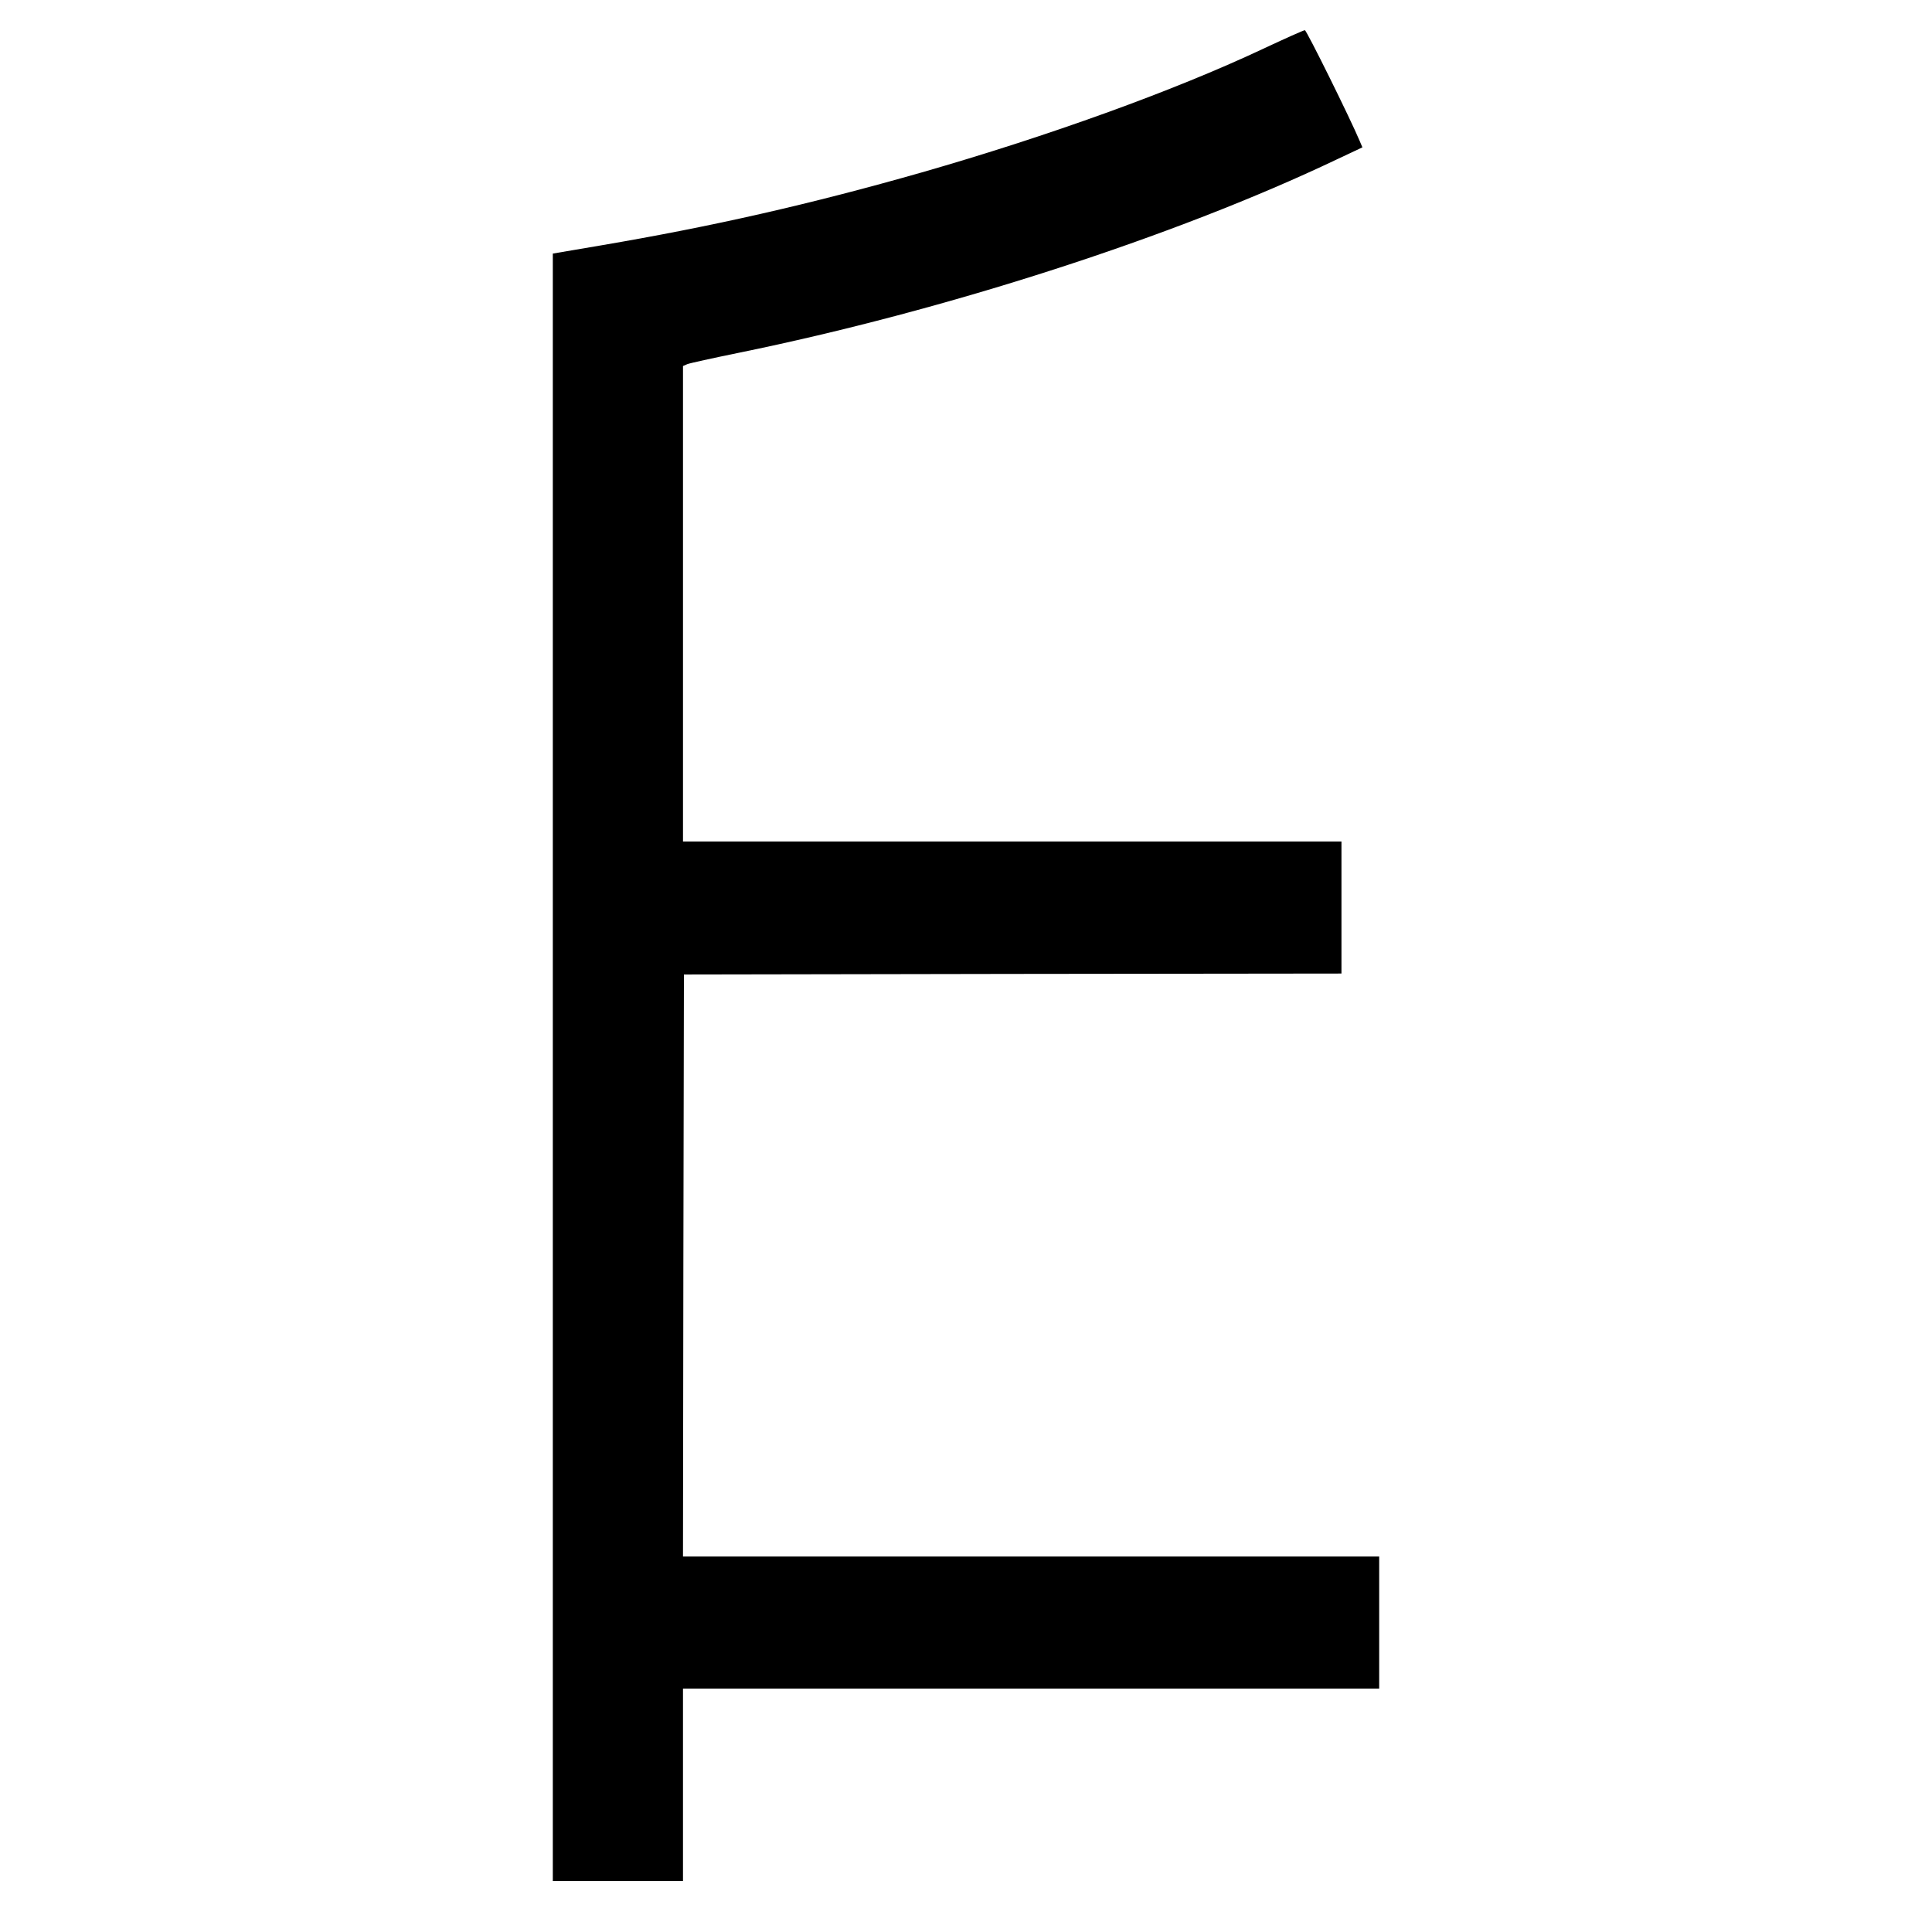<?xml version="1.0" standalone="no"?>
<!DOCTYPE svg PUBLIC "-//W3C//DTD SVG 20010904//EN"
 "http://www.w3.org/TR/2001/REC-SVG-20010904/DTD/svg10.dtd">
<svg version="1.0" xmlns="http://www.w3.org/2000/svg"
 width="1024pt" height="1024pt" viewBox="0 0 1024 1024"
 preserveAspectRatio="xMidYMid meet">
<g transform="translate(0,1024) scale(0.1,-0.1)"
fill="#000000" stroke="none">
<path d="M6692 9980 c-472 -222 -1138 -462 -1807 -654 -589 -168 -1107 -286
-1702 -387 l-253 -43 0 -4313 0 -4313 345 0 345 0 0 510 0 510 1845 0 1845 0
0 350 0 350 -1845 0 -1845 0 2 1543 3 1542 1743 3 1742 2 0 350 0 350 -1745 0
-1745 0 0 1260 0 1260 23 10 c12 5 135 32 272 60 1101 225 2309 615 3168 1024
l138 65 -14 33 c-49 117 -282 588 -291 588 -6 0 -107 -45 -224 -100z"/>
</g>
</svg>
